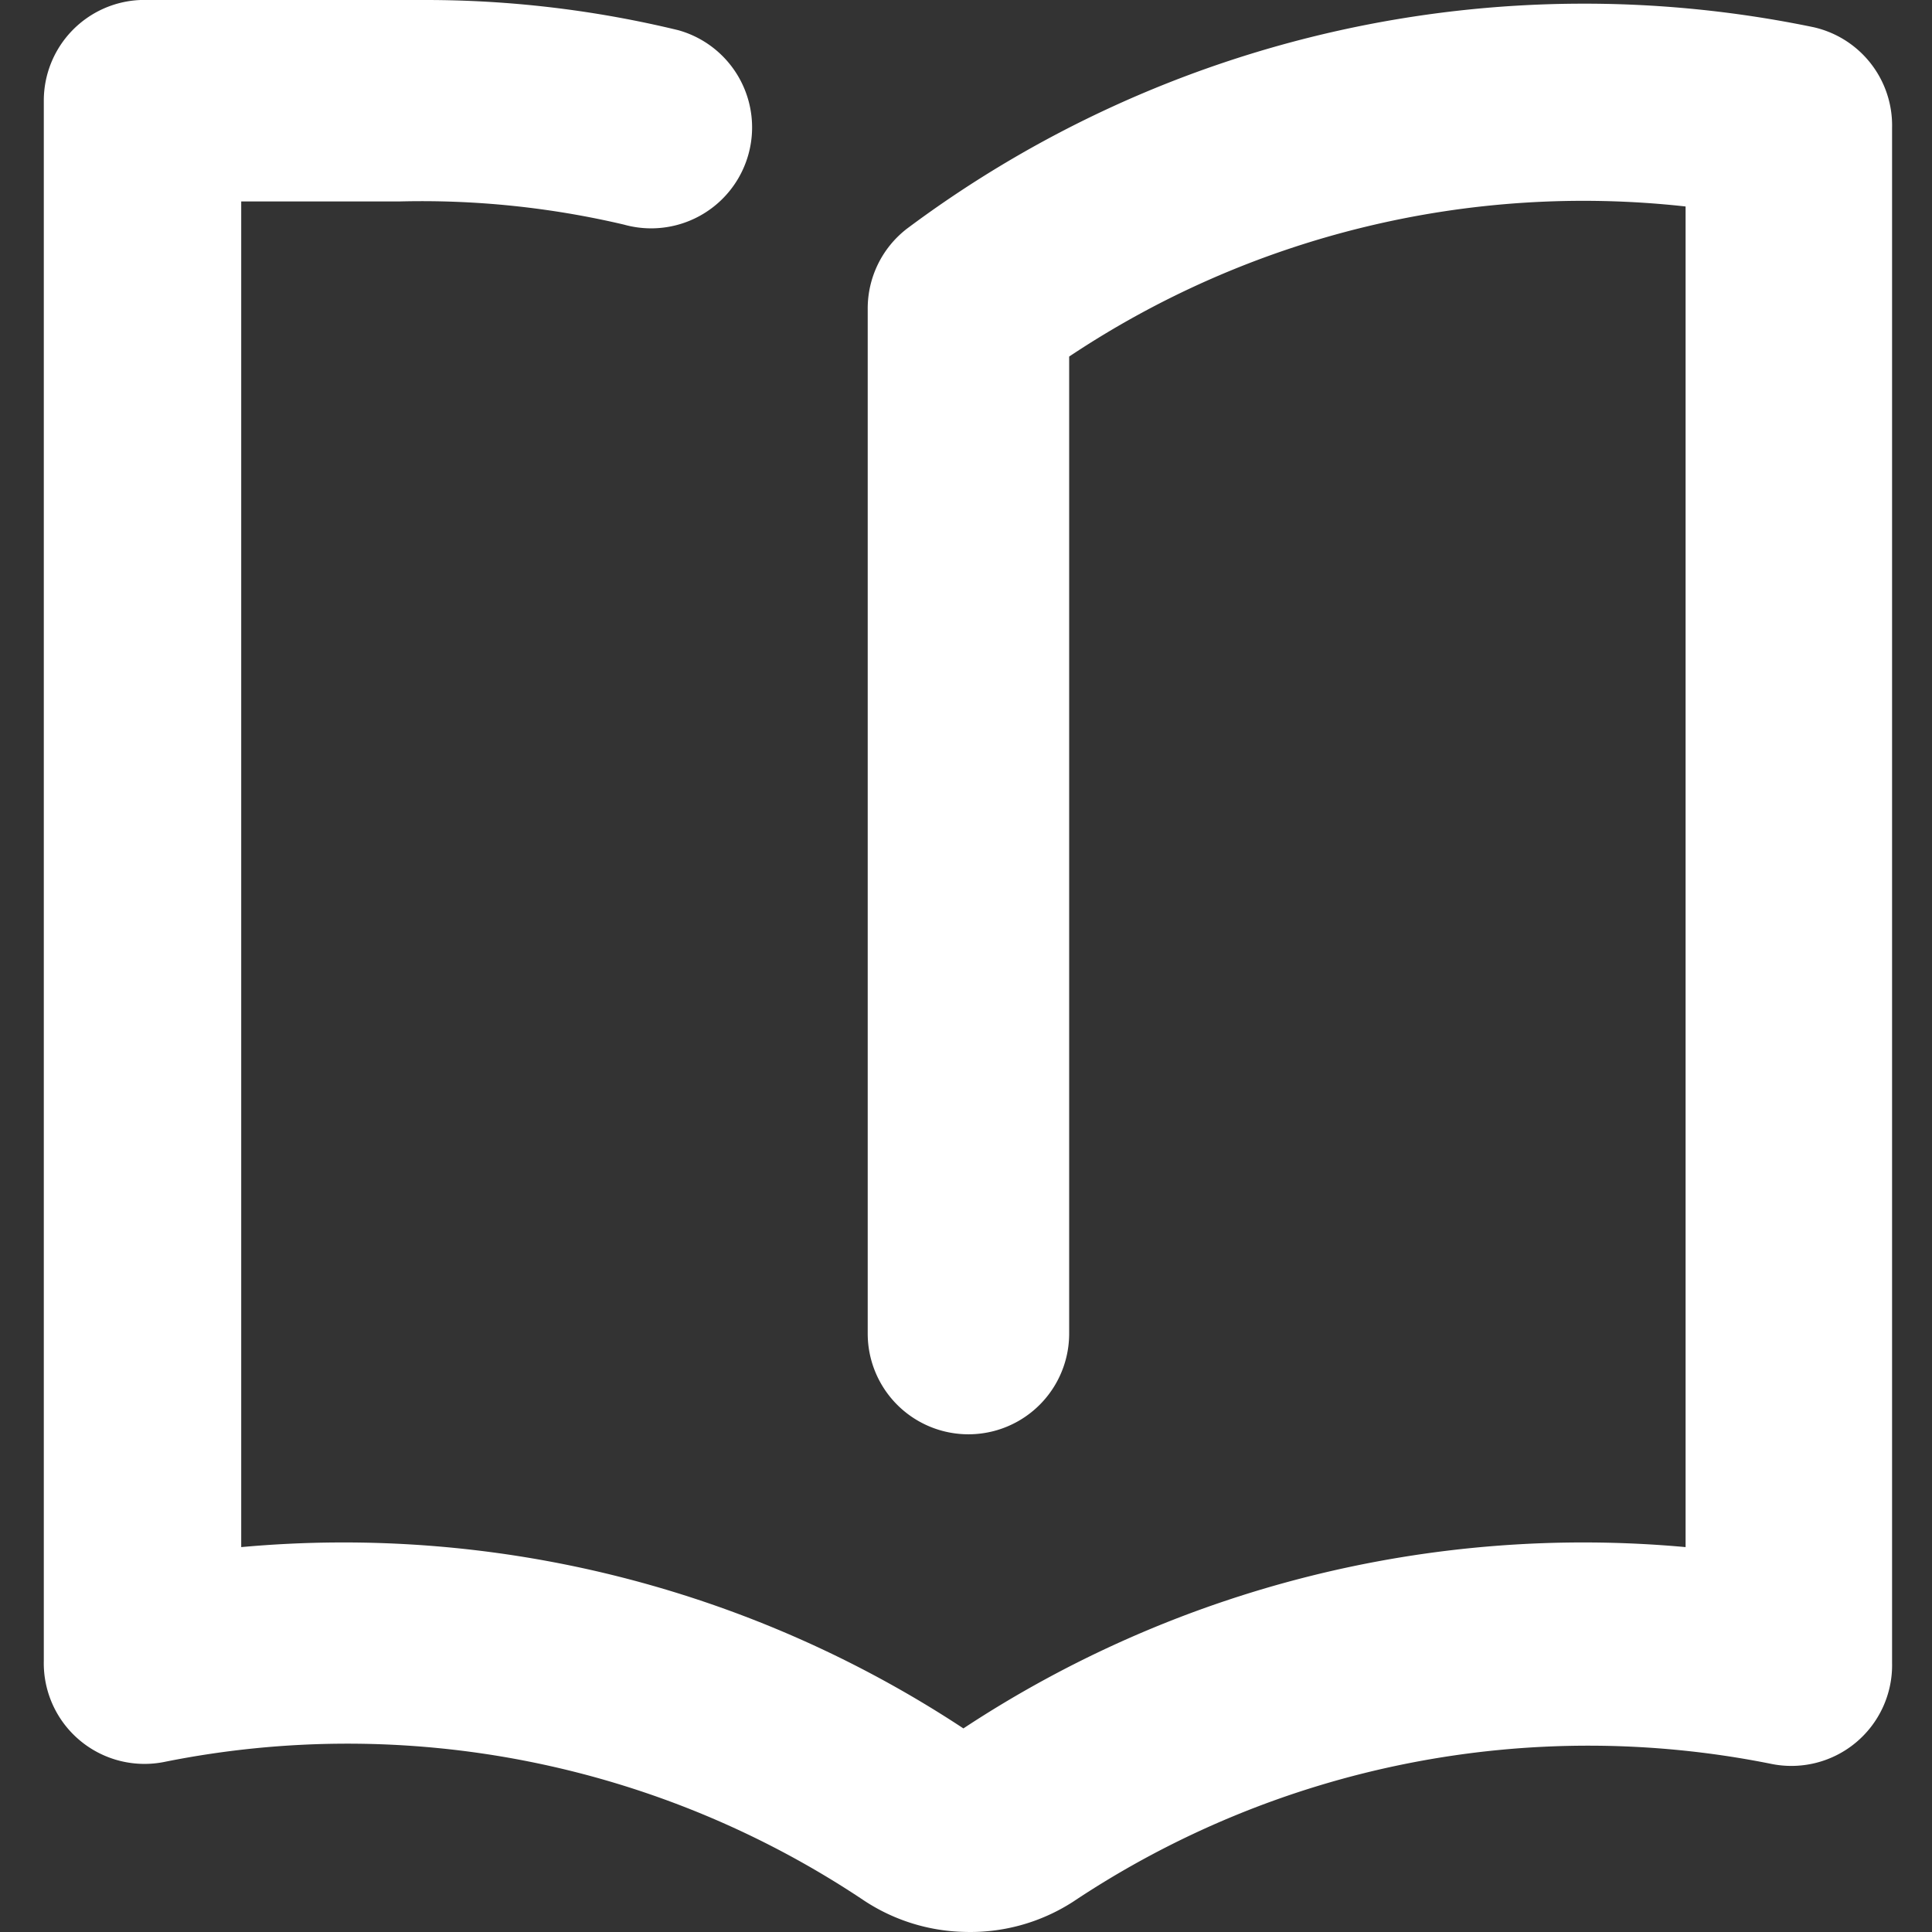 <?xml version="1.0" standalone="no"?><!DOCTYPE svg PUBLIC "-//W3C//DTD SVG 1.1//EN" "http://www.w3.org/Graphics/SVG/1.1/DTD/svg11.dtd"><svg t="1678990679317" class="icon" viewBox="0 0 1024 1024" version="1.1" xmlns="http://www.w3.org/2000/svg" p-id="7956" xmlns:xlink="http://www.w3.org/1999/xlink" width="200" height="200"><rect x="0" y="0" width="1024" height="1024" fill="#333333" stroke="none"/><path d="M510.625 1023.932a100.365 100.365 0 0 1-53.385-17.083 492.213 492.213 0 0 0-369.427-73.138 53.385 53.385 0 0 1-64.596-53.385V53.385A53.385 53.385 0 0 1 74.466 0h150.547a568.554 568.554 0 0 1 134.531 16.016 53.385 53.385 0 1 1-28.828 103.034A468.19 468.19 0 0 0 211.666 106.771H127.851v713.229a596.849 596.849 0 0 1 382.773 96.094 596.849 596.849 0 0 1 382.773-96.094V109.44a491.146 491.146 0 0 0-326.719 79.544v517.838a53.385 53.385 0 1 1-106.771 0V163.893a53.385 53.385 0 0 1 20.82-42.708 599.518 599.518 0 0 1 480.468-106.771 53.385 53.385 0 0 1 41.641 53.385v813.593a53.385 53.385 0 0 1-64.596 53.385 492.213 492.213 0 0 0-369.427 73.138 100.365 100.365 0 0 1-58.19 16.016z" fill="#ffffff" p-id="7957"></path></svg>